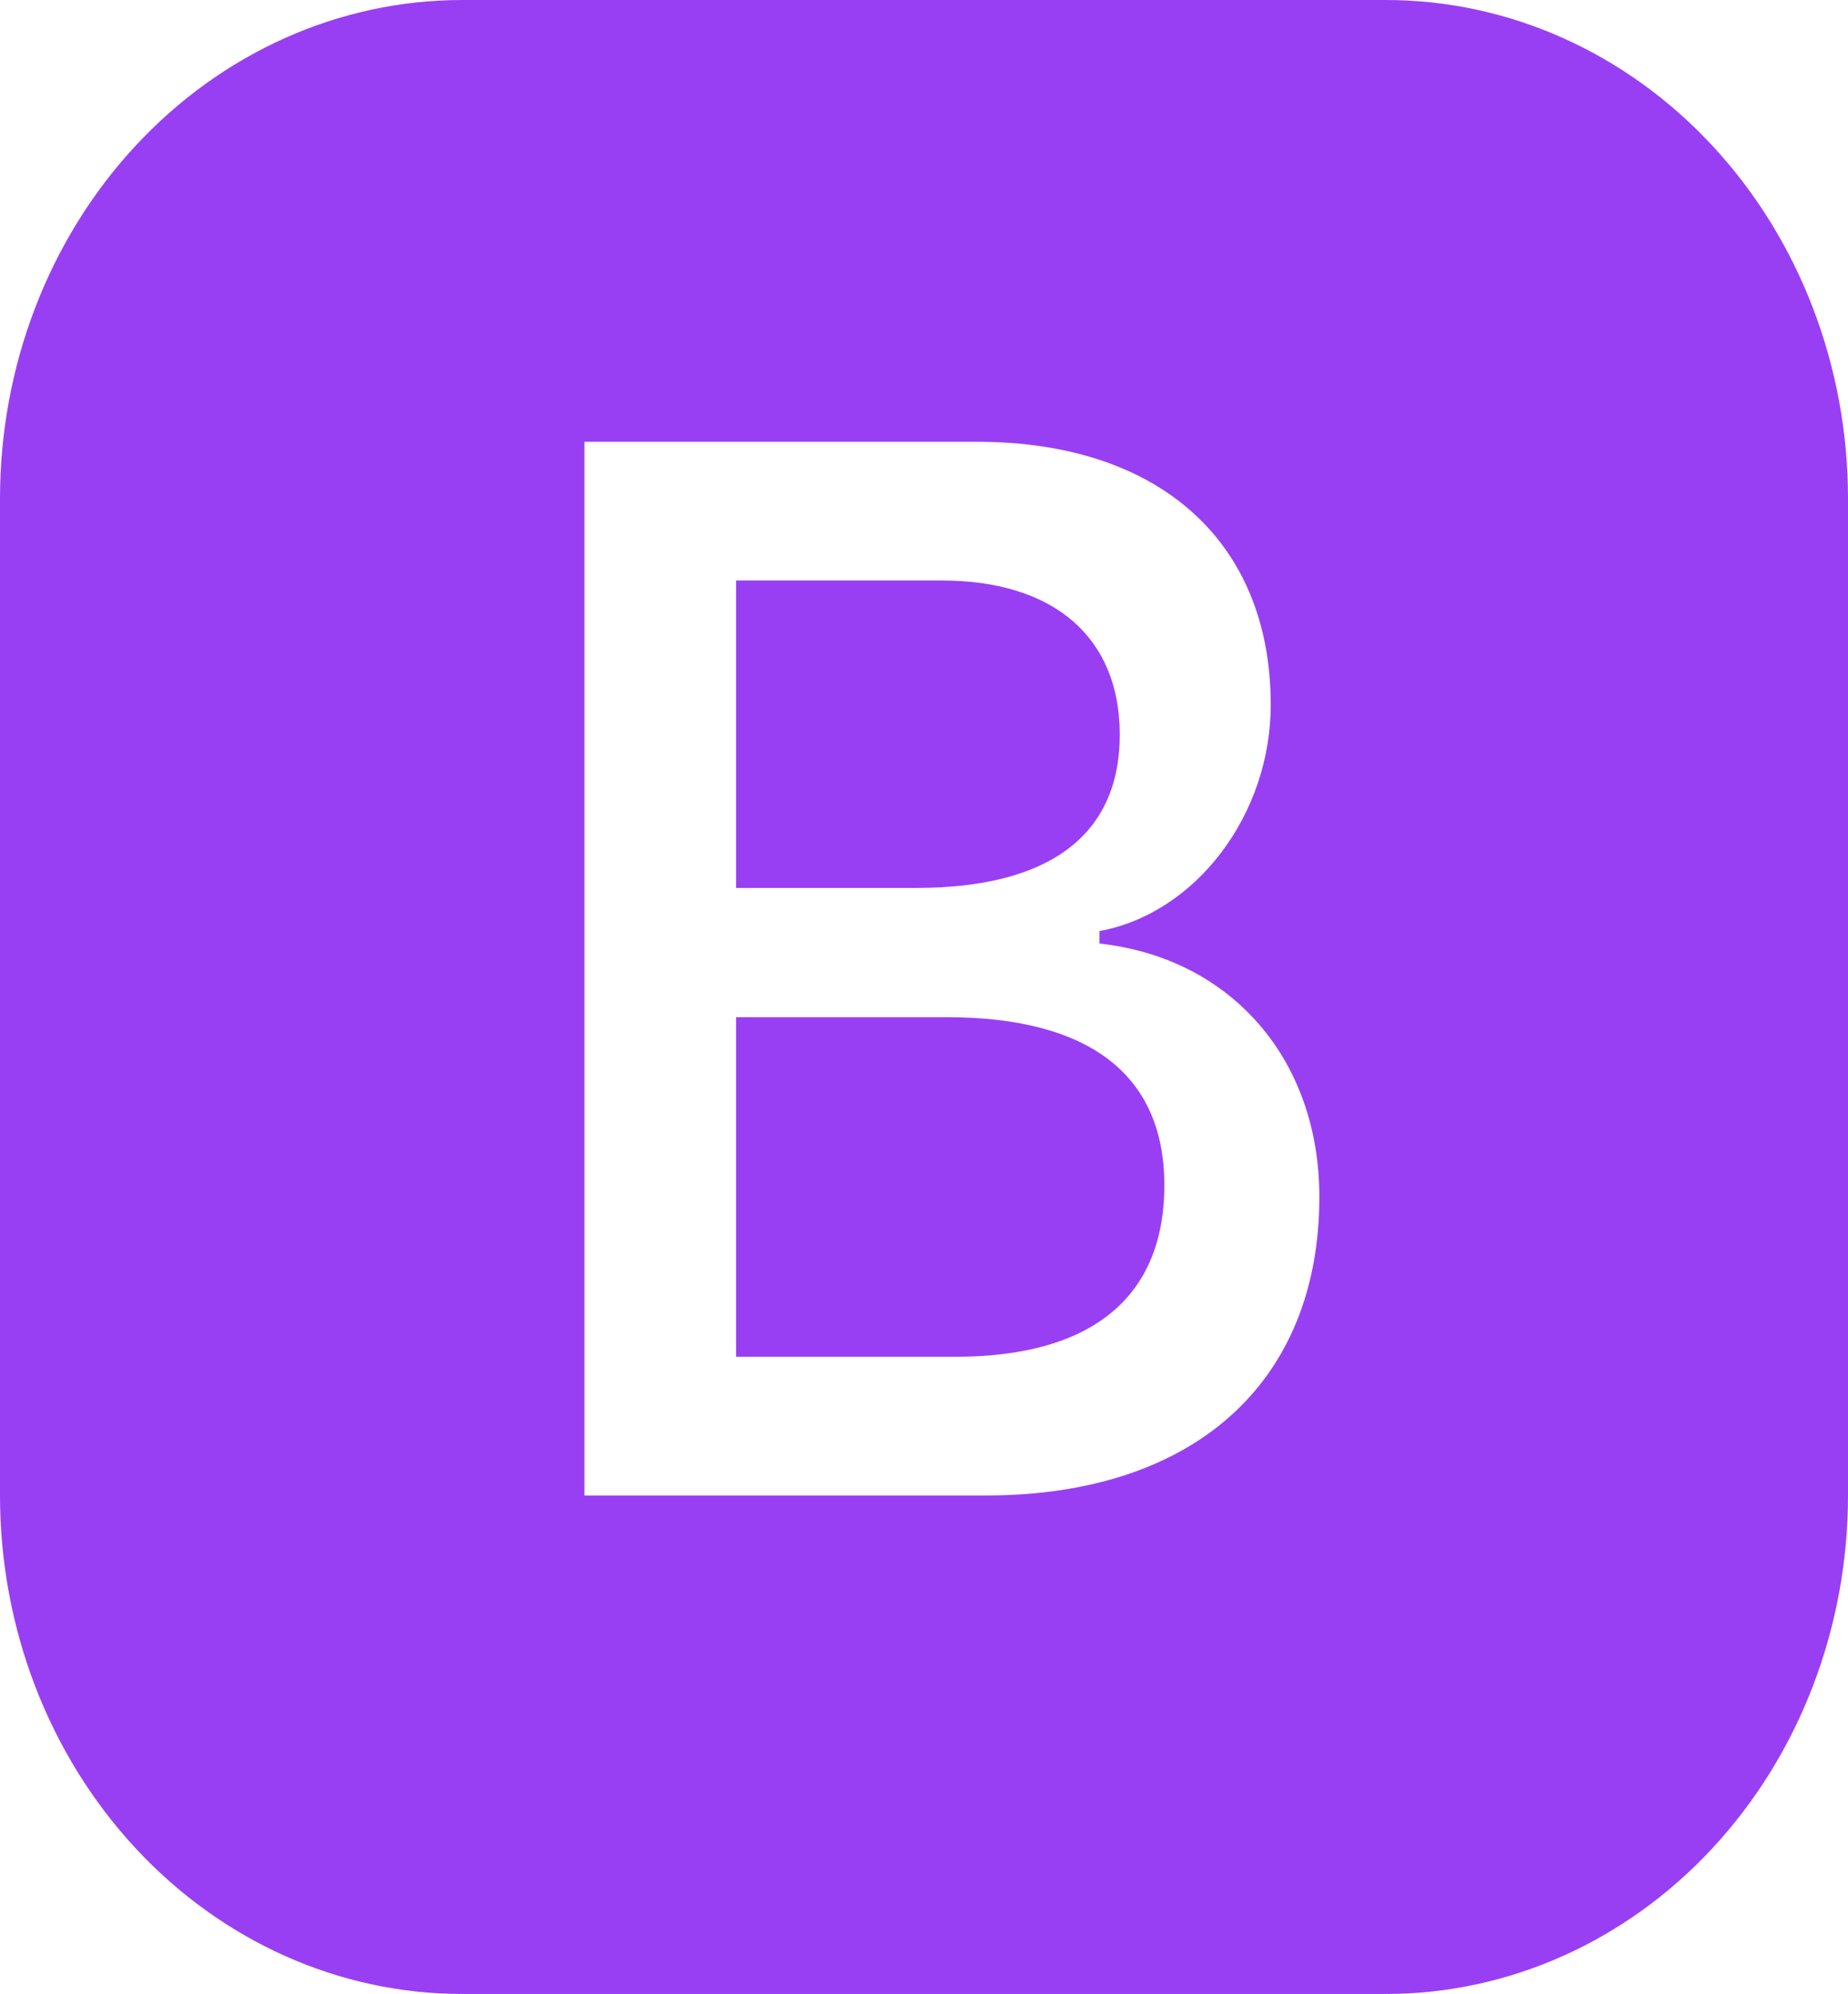 <svg width="165" height="178" viewBox="0 0 165 178" fill="none" xmlns="http://www.w3.org/2000/svg">
<g opacity="0.8">
<path d="M65.722 79.266V51.82H84.078C94.112 51.82 99.98 56.905 99.98 65.582C99.98 74.504 93.751 79.266 81.788 79.266H65.722ZM65.722 121.118H85.295C97.505 121.118 103.96 115.778 103.96 105.799C103.96 95.953 97.257 90.802 84.511 90.802H65.722V121.118Z" fill="#800FF0"/>
<path d="M41.25 0C30.31 0 19.818 4.688 12.082 13.034C4.346 21.379 0 32.698 0 44.5V133.5C0 145.302 4.346 156.621 12.082 164.966C19.818 173.312 30.31 178 41.25 178H123.75C134.69 178 145.182 173.312 152.918 164.966C160.654 156.621 165 145.302 165 133.5V44.5C165 32.698 160.654 21.379 152.918 13.034C145.182 4.688 134.69 0 123.75 0L41.25 0ZM52.181 133.5V39.438H87.233C103.599 39.438 113.458 48.438 113.458 62.912C113.458 72.746 106.755 81.546 98.165 83.115V84.227C109.952 85.529 117.8 94.585 117.8 106.844C117.8 123.398 106.621 133.5 88.017 133.5H52.181Z" fill="#800FF0"/>
</g>
</svg>
